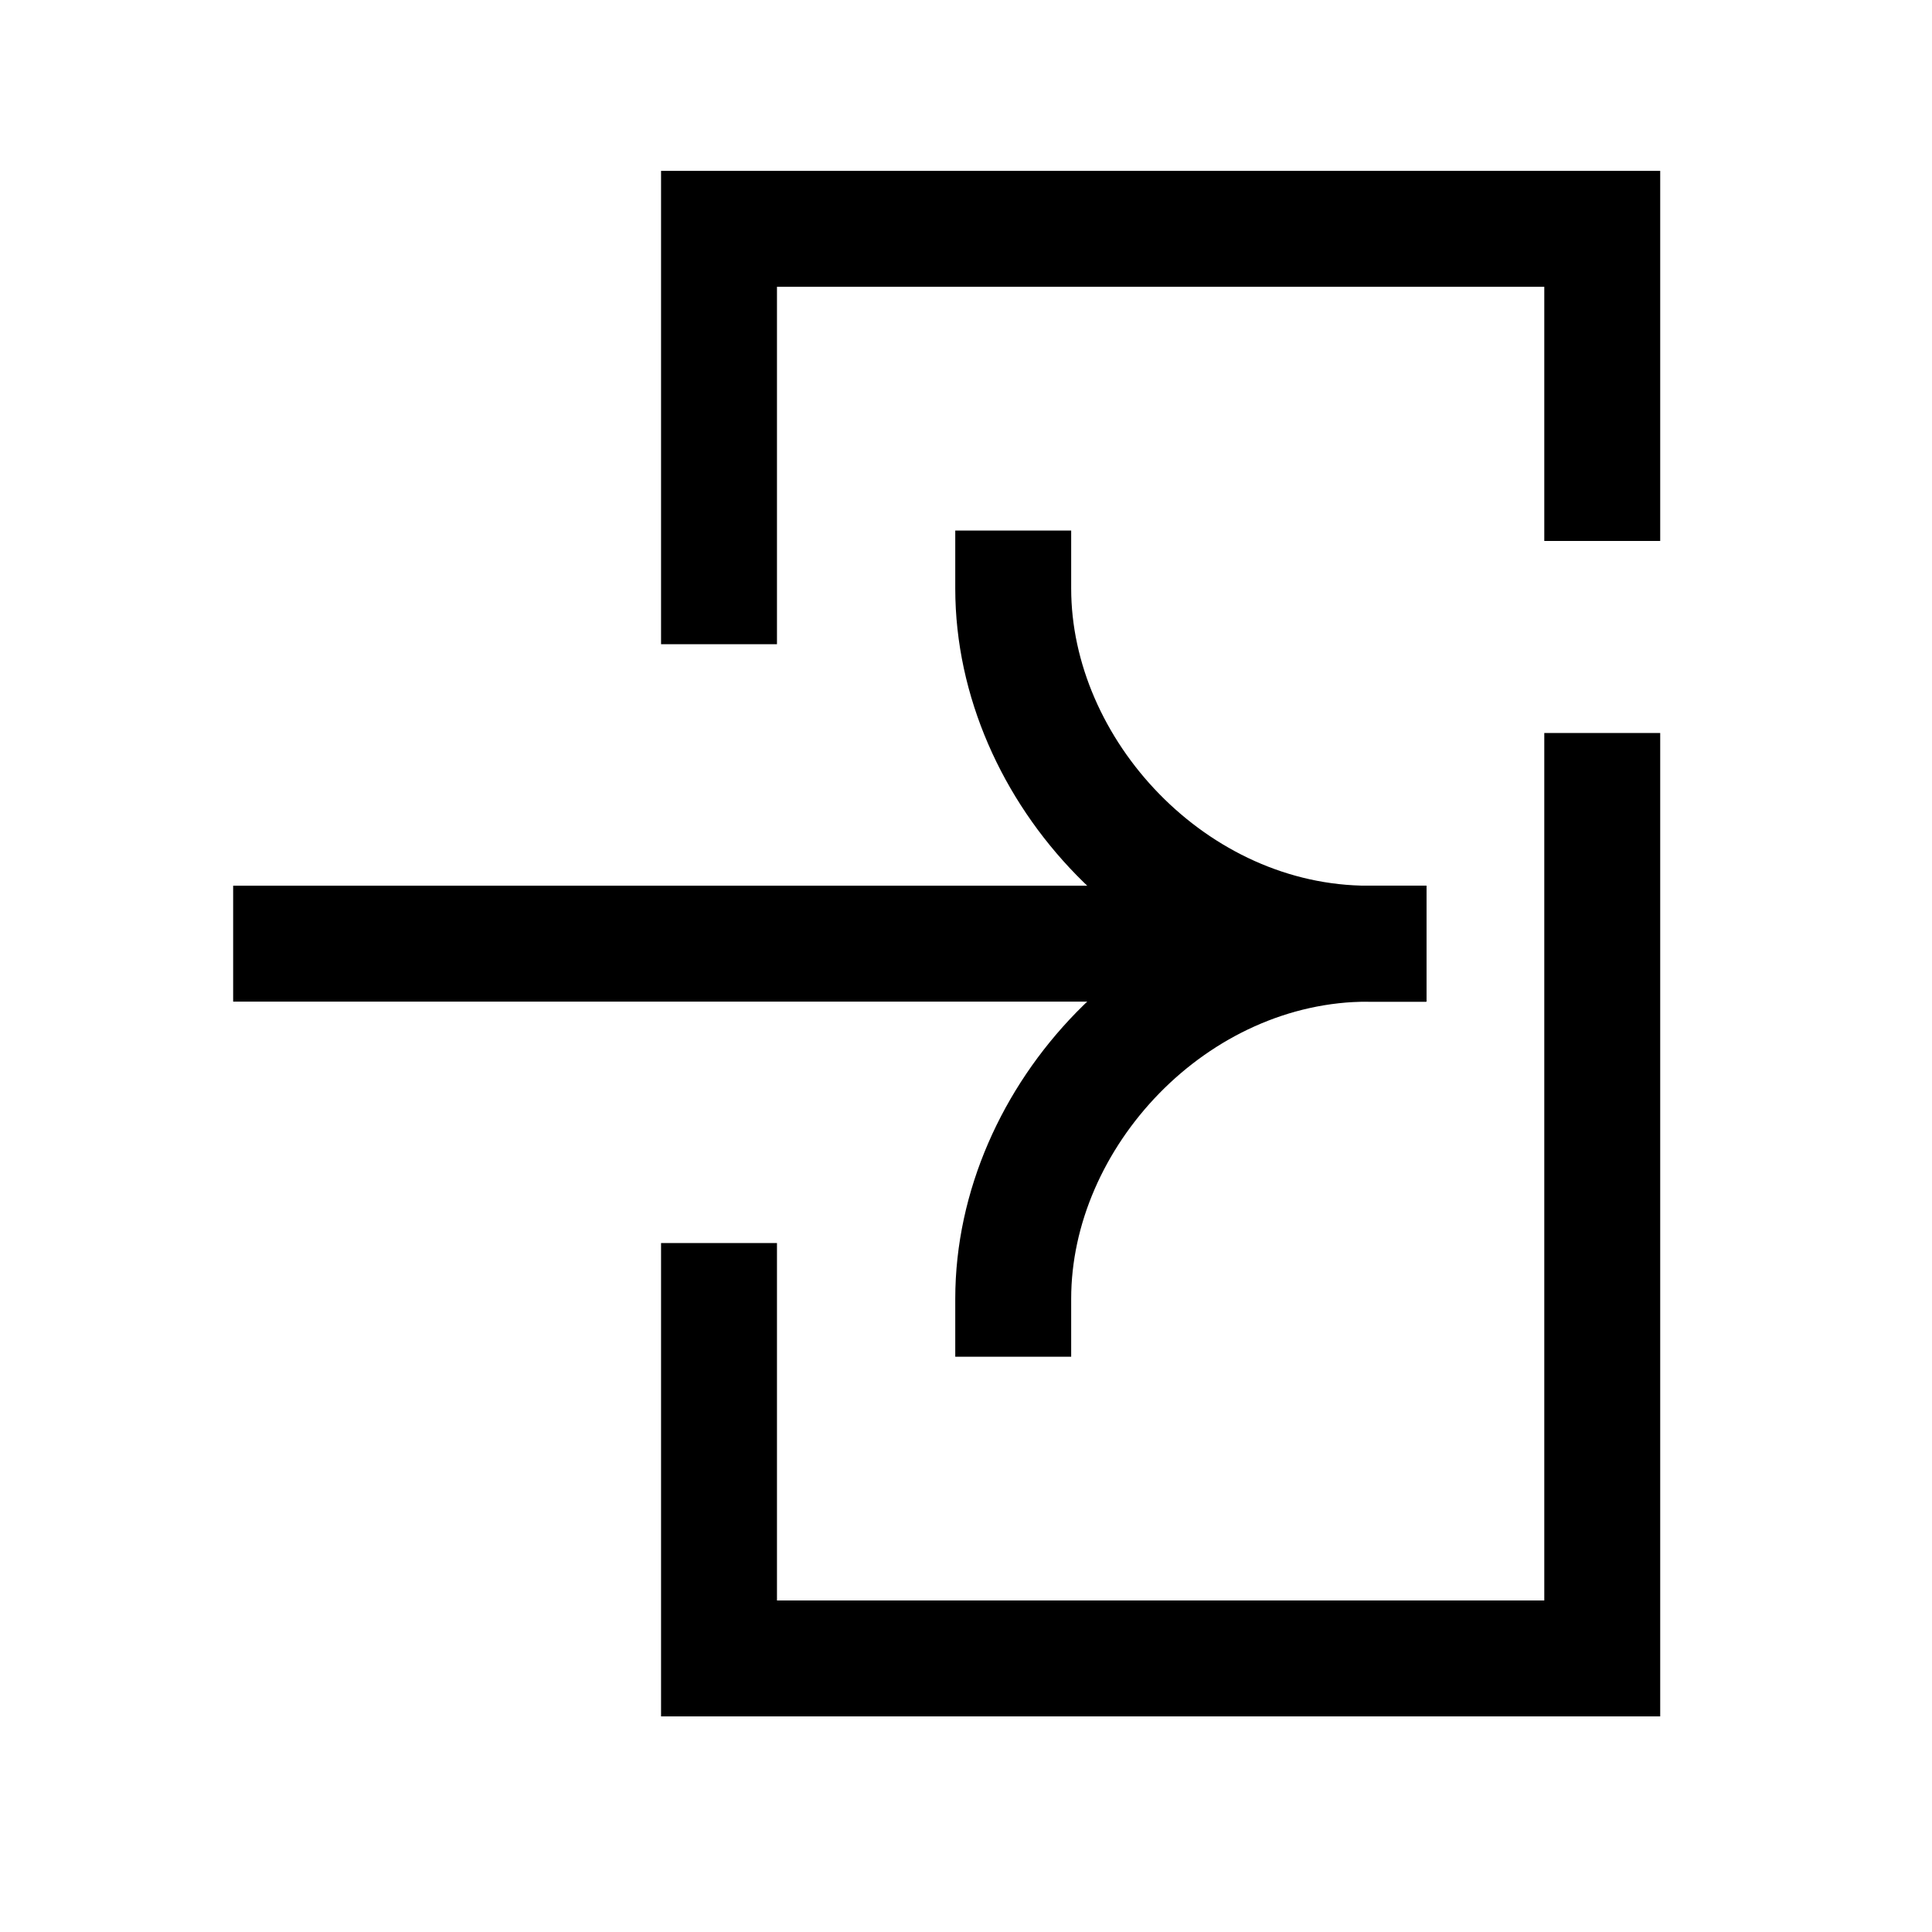 <svg width="25" height="25" viewBox="0 0 25 25" fill="none" xmlns="http://www.w3.org/2000/svg">
<path d="M20.733 10.235V21.46H9.304V16.835" stroke="black" stroke-width="1.5" stroke-linecap="square"/>
<path d="M9.304 7.586V2.961H20.733V6.25" stroke="black" stroke-width="1.5" stroke-linecap="square"/>
<path d="M17.707 12.211H3.767" stroke="black" stroke-width="1.5" stroke-linecap="square"/>
<path d="M13.111 16.806C13.111 14.444 15.191 12.211 17.706 12.211" stroke="black" stroke-width="1.5" stroke-linecap="square"/>
<path d="M13.111 7.615C13.111 9.978 15.191 12.211 17.706 12.211" stroke="black" stroke-width="1.5" stroke-linecap="square"/>
</svg>
